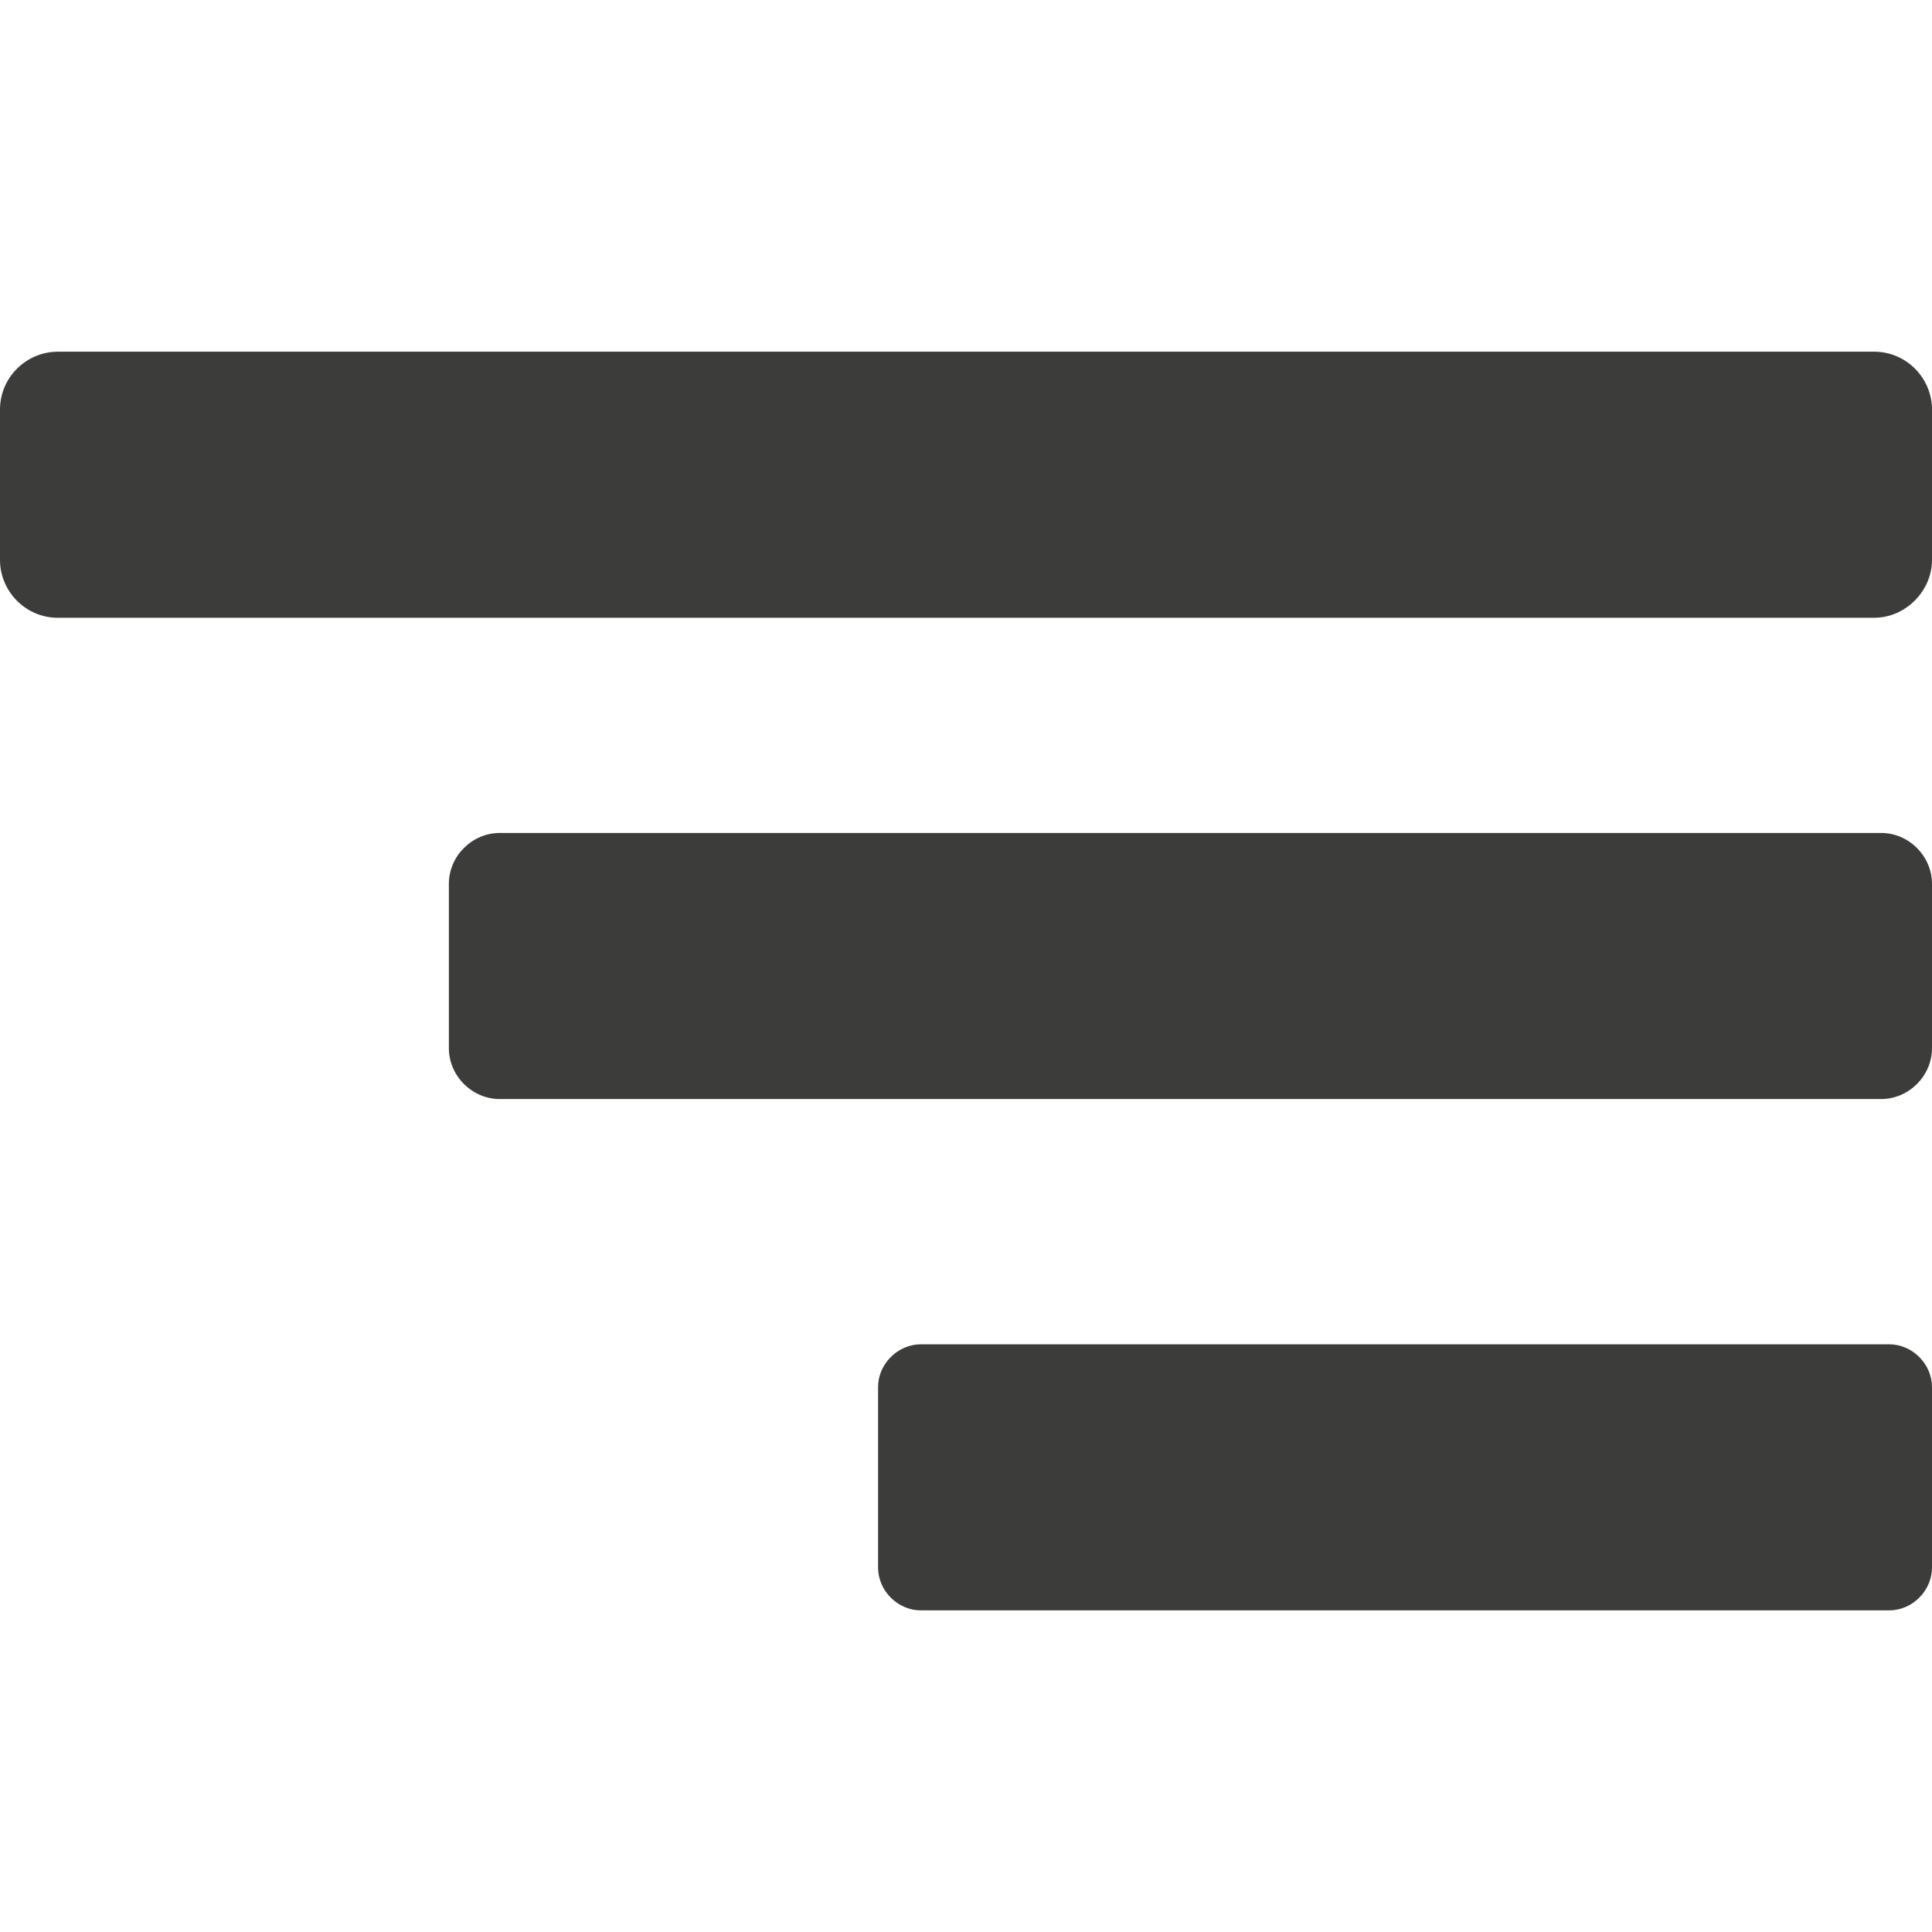 <?xml version="1.0" encoding="utf-8"?>
<!-- Generator: Adobe Illustrator 23.0.2, SVG Export Plug-In . SVG Version: 6.00 Build 0)  -->
<svg version="1.1" id="Layer_1" xmlns="http://www.w3.org/2000/svg" xmlns:xlink="http://www.w3.org/1999/xlink" x="0px" y="0px"
	 viewBox="0 0 167 167" style="enable-background:new 0 0 167 167;" xml:space="preserve">
<style type="text/css">
	.st0{fill:#3C3D3B;}
</style>
<path class="st0" d="M162,53.4H5c-2.8,0-5-2.3-5-5v-13c0-2.8,2.3-5,5-5h157c2.8,0,5,2.3,5,5v13C167,51.1,164.7,53.4,162,53.4z"/>
<path class="st0" d="M162.6,95H43.2c-2.4,0-4.4-2-4.4-4.4V76.4c0-2.4,2-4.4,4.4-4.4h119.4c2.4,0,4.4,2,4.4,4.4v14.2
	C167,93,165,95,162.6,95z"/>
<path class="st0" d="M163.3,139.2H79.6c-2,0-3.7-1.7-3.7-3.7v-15.6c0-2,1.7-3.7,3.7-3.7h83.7c2,0,3.7,1.7,3.7,3.7v15.6
	C167,137.5,165.3,139.2,163.3,139.2z"/>
</svg>
